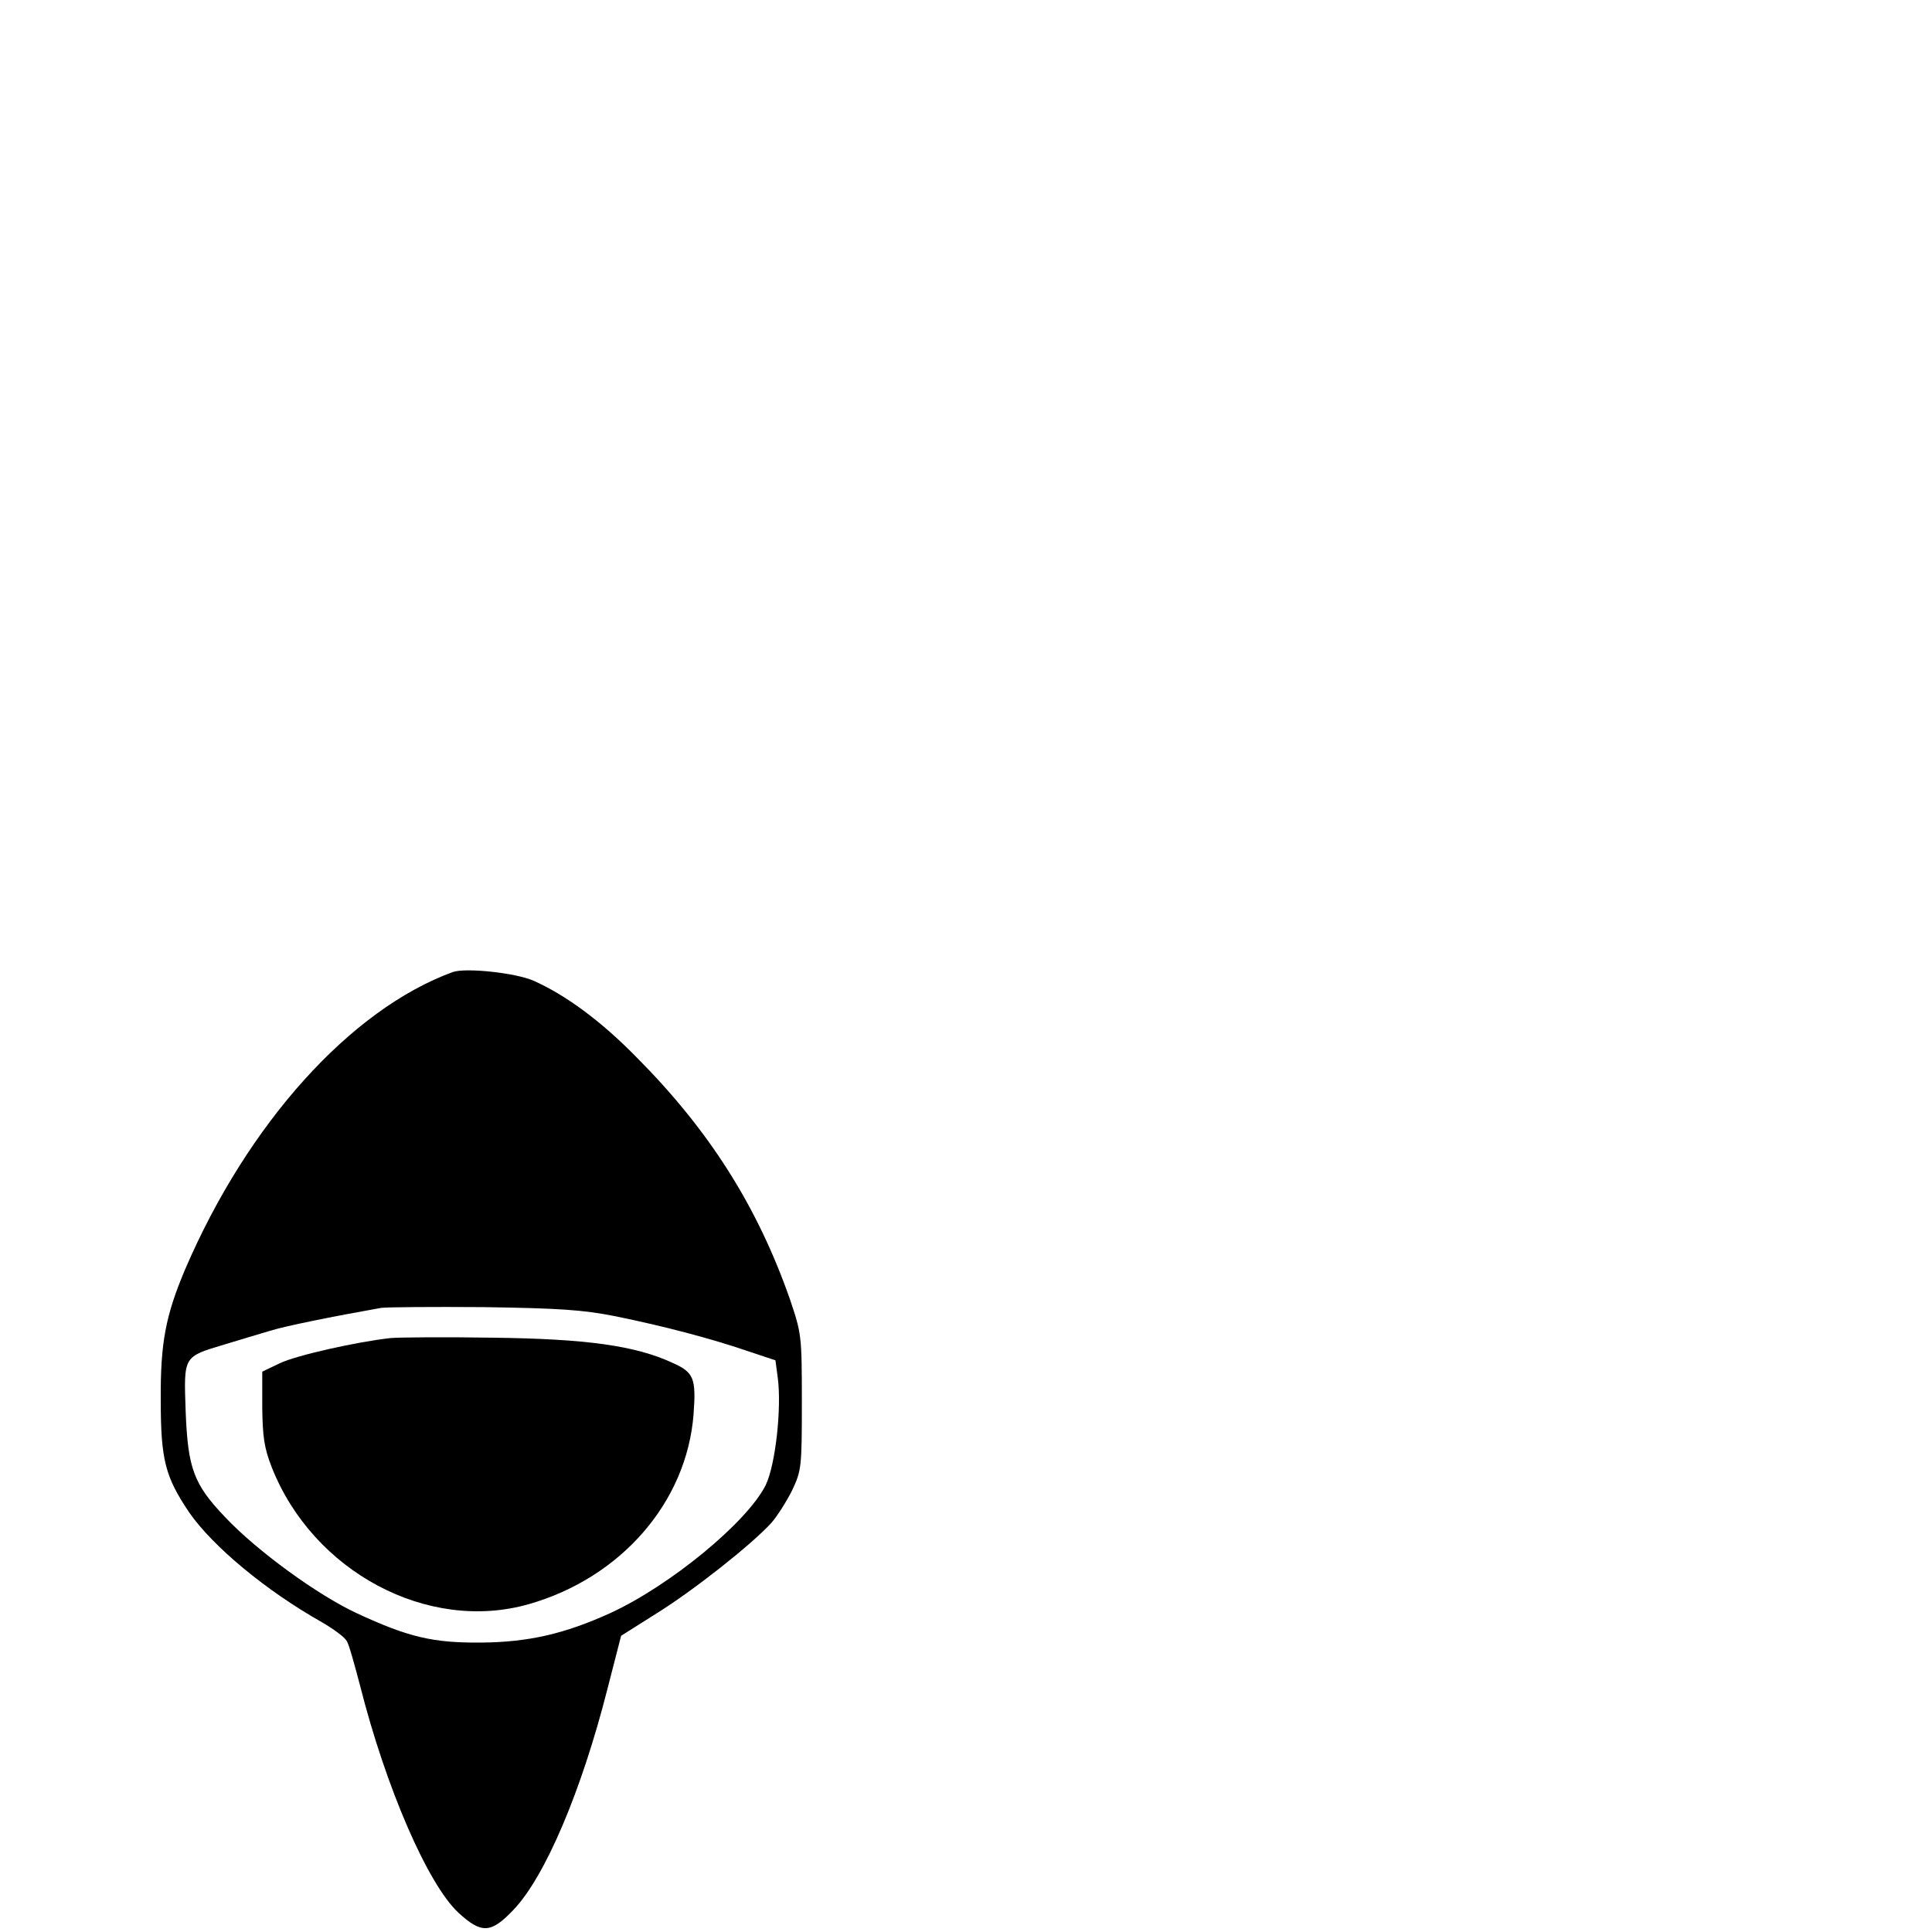 <?xml version="1.0" standalone="no"?>
<!DOCTYPE svg PUBLIC "-//W3C//DTD SVG 20010904//EN"
 "http://www.w3.org/TR/2001/REC-SVG-20010904/DTD/svg10.dtd">
<svg version="1.0" xmlns="http://www.w3.org/2000/svg"
 width="512pt" height="512pt" viewBox="0 0 512 512"
 preserveAspectRatio="xMidYMid meet">

<g transform="translate(0,512) scale(0.1,-0.1)"
fill="#000000" stroke="none">
<path d="M1200 2544 c-271 -99 -543 -401 -709 -787 -52 -123 -66 -195 -65
-347 0 -160 12 -204 76 -299 62 -89 202 -206 351 -290 31 -18 61 -40 66 -50 6
-9 21 -64 36 -121 68 -268 179 -524 260 -599 61 -56 86 -55 145 7 84 87 181
315 250 587 l36 140 95 60 c98 61 251 182 303 239 15 17 40 56 55 86 25 53 26
61 26 235 0 177 -1 181 -32 273 -86 245 -213 446 -406 640 -95 97 -188 165
-273 203 -48 21 -180 35 -214 23z m430 -912 c132 -27 253 -59 350 -92 l75 -25
6 -45 c11 -81 -6 -233 -32 -286 -49 -98 -253 -266 -412 -339 -121 -55 -217
-77 -342 -78 -128 -1 -192 14 -330 78 -103 48 -263 164 -348 254 -84 88 -99
129 -105 281 -5 147 -7 144 103 177 39 12 93 28 120 36 41 13 166 38 295 61
14 2 135 3 270 2 202 -3 263 -7 350 -24z"/>
<path d="M1035 1574 c-90 -10 -251 -46 -294 -67 l-46 -22 0 -95 c1 -77 5 -107
25 -158 109 -277 414 -440 682 -363 244 70 418 270 436 503 7 95 1 111 -55
136 -99 46 -229 64 -478 67 -126 2 -248 1 -270 -1z"/>
</g>
</svg>
